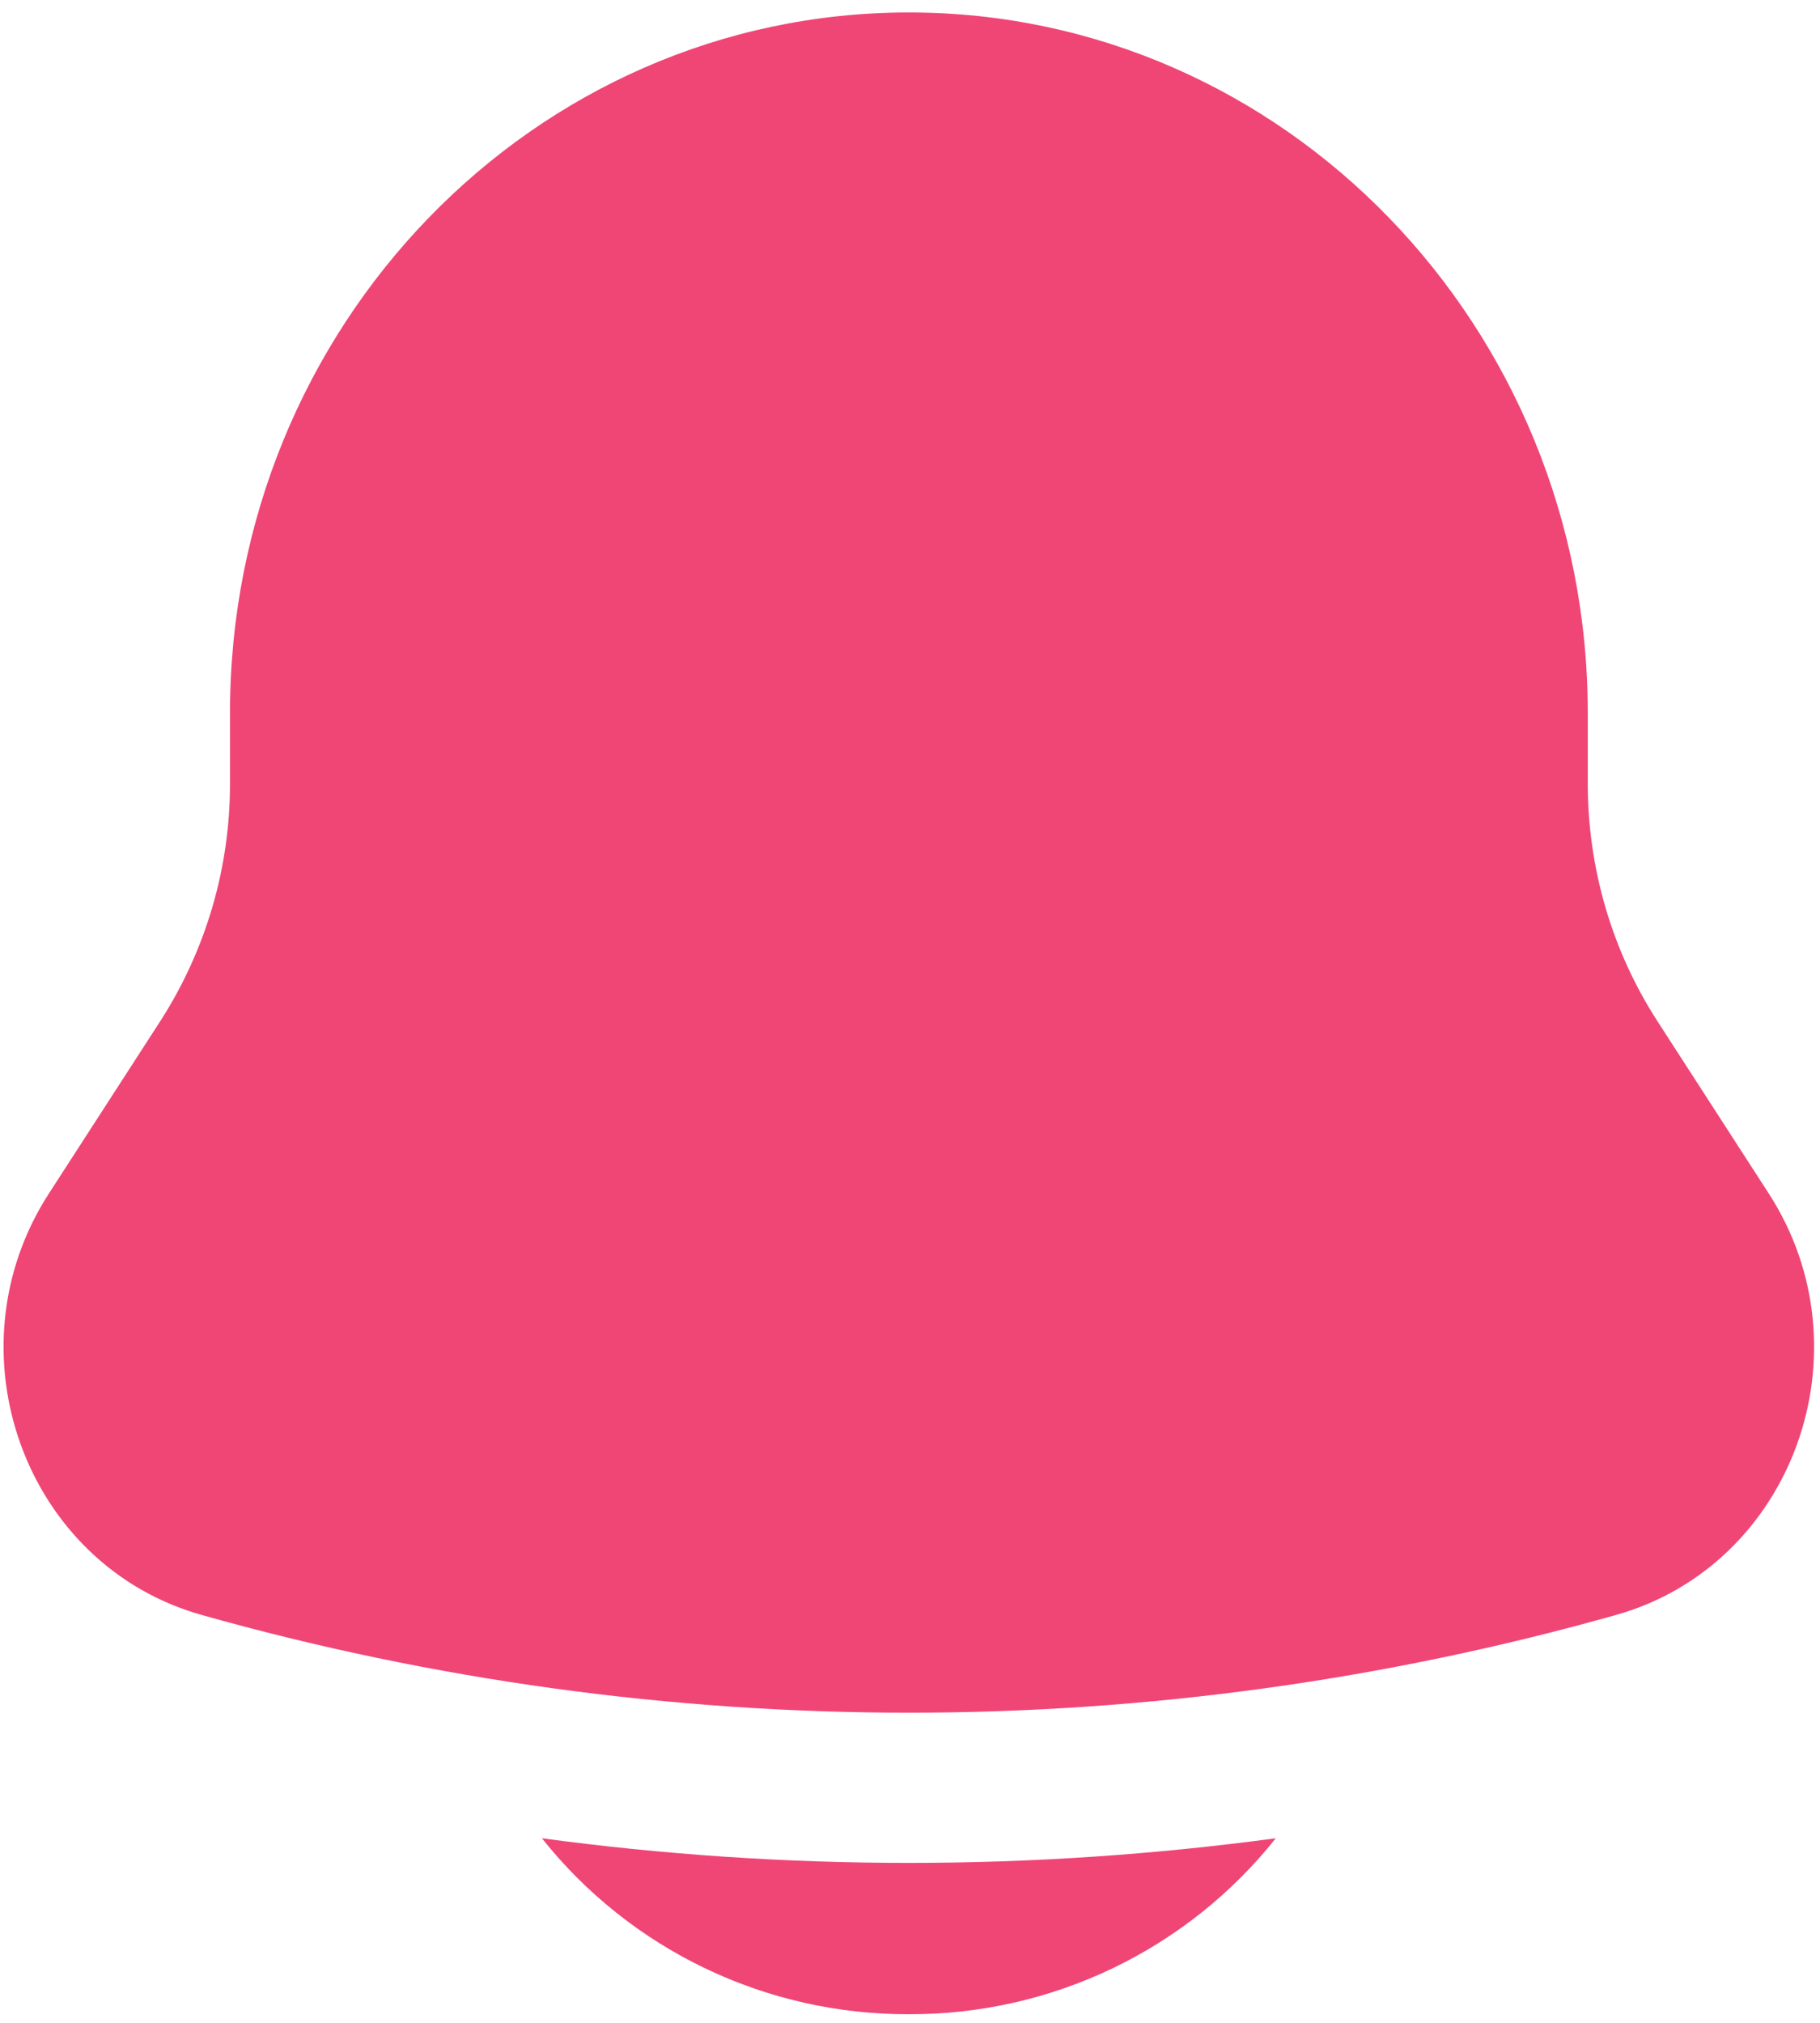 <svg width="144" height="160" viewBox="0 0 144 160" fill="none" xmlns="http://www.w3.org/2000/svg">
<path d="M42.876 145.401C46.339 149.757 50.752 153.273 55.781 155.684C60.81 158.095 66.325 159.338 71.908 159.318C77.491 159.338 83.005 158.095 88.034 155.684C93.064 153.273 97.477 149.757 100.94 145.401C81.673 147.999 62.142 147.999 42.876 145.401ZM125.626 56.402V61.975C125.626 68.665 127.536 75.204 131.134 80.769L139.951 94.41C147.997 106.871 141.854 123.804 127.855 127.739C91.276 138.046 52.539 138.046 15.961 127.739C1.962 123.804 -4.182 106.871 3.864 94.41L12.682 80.769C16.291 75.159 18.206 68.636 18.197 61.975V56.402C18.197 25.796 42.247 0.985 71.908 0.985C101.568 0.985 125.626 25.796 125.626 56.402Z" fill="#EF4676"/>
</svg>

